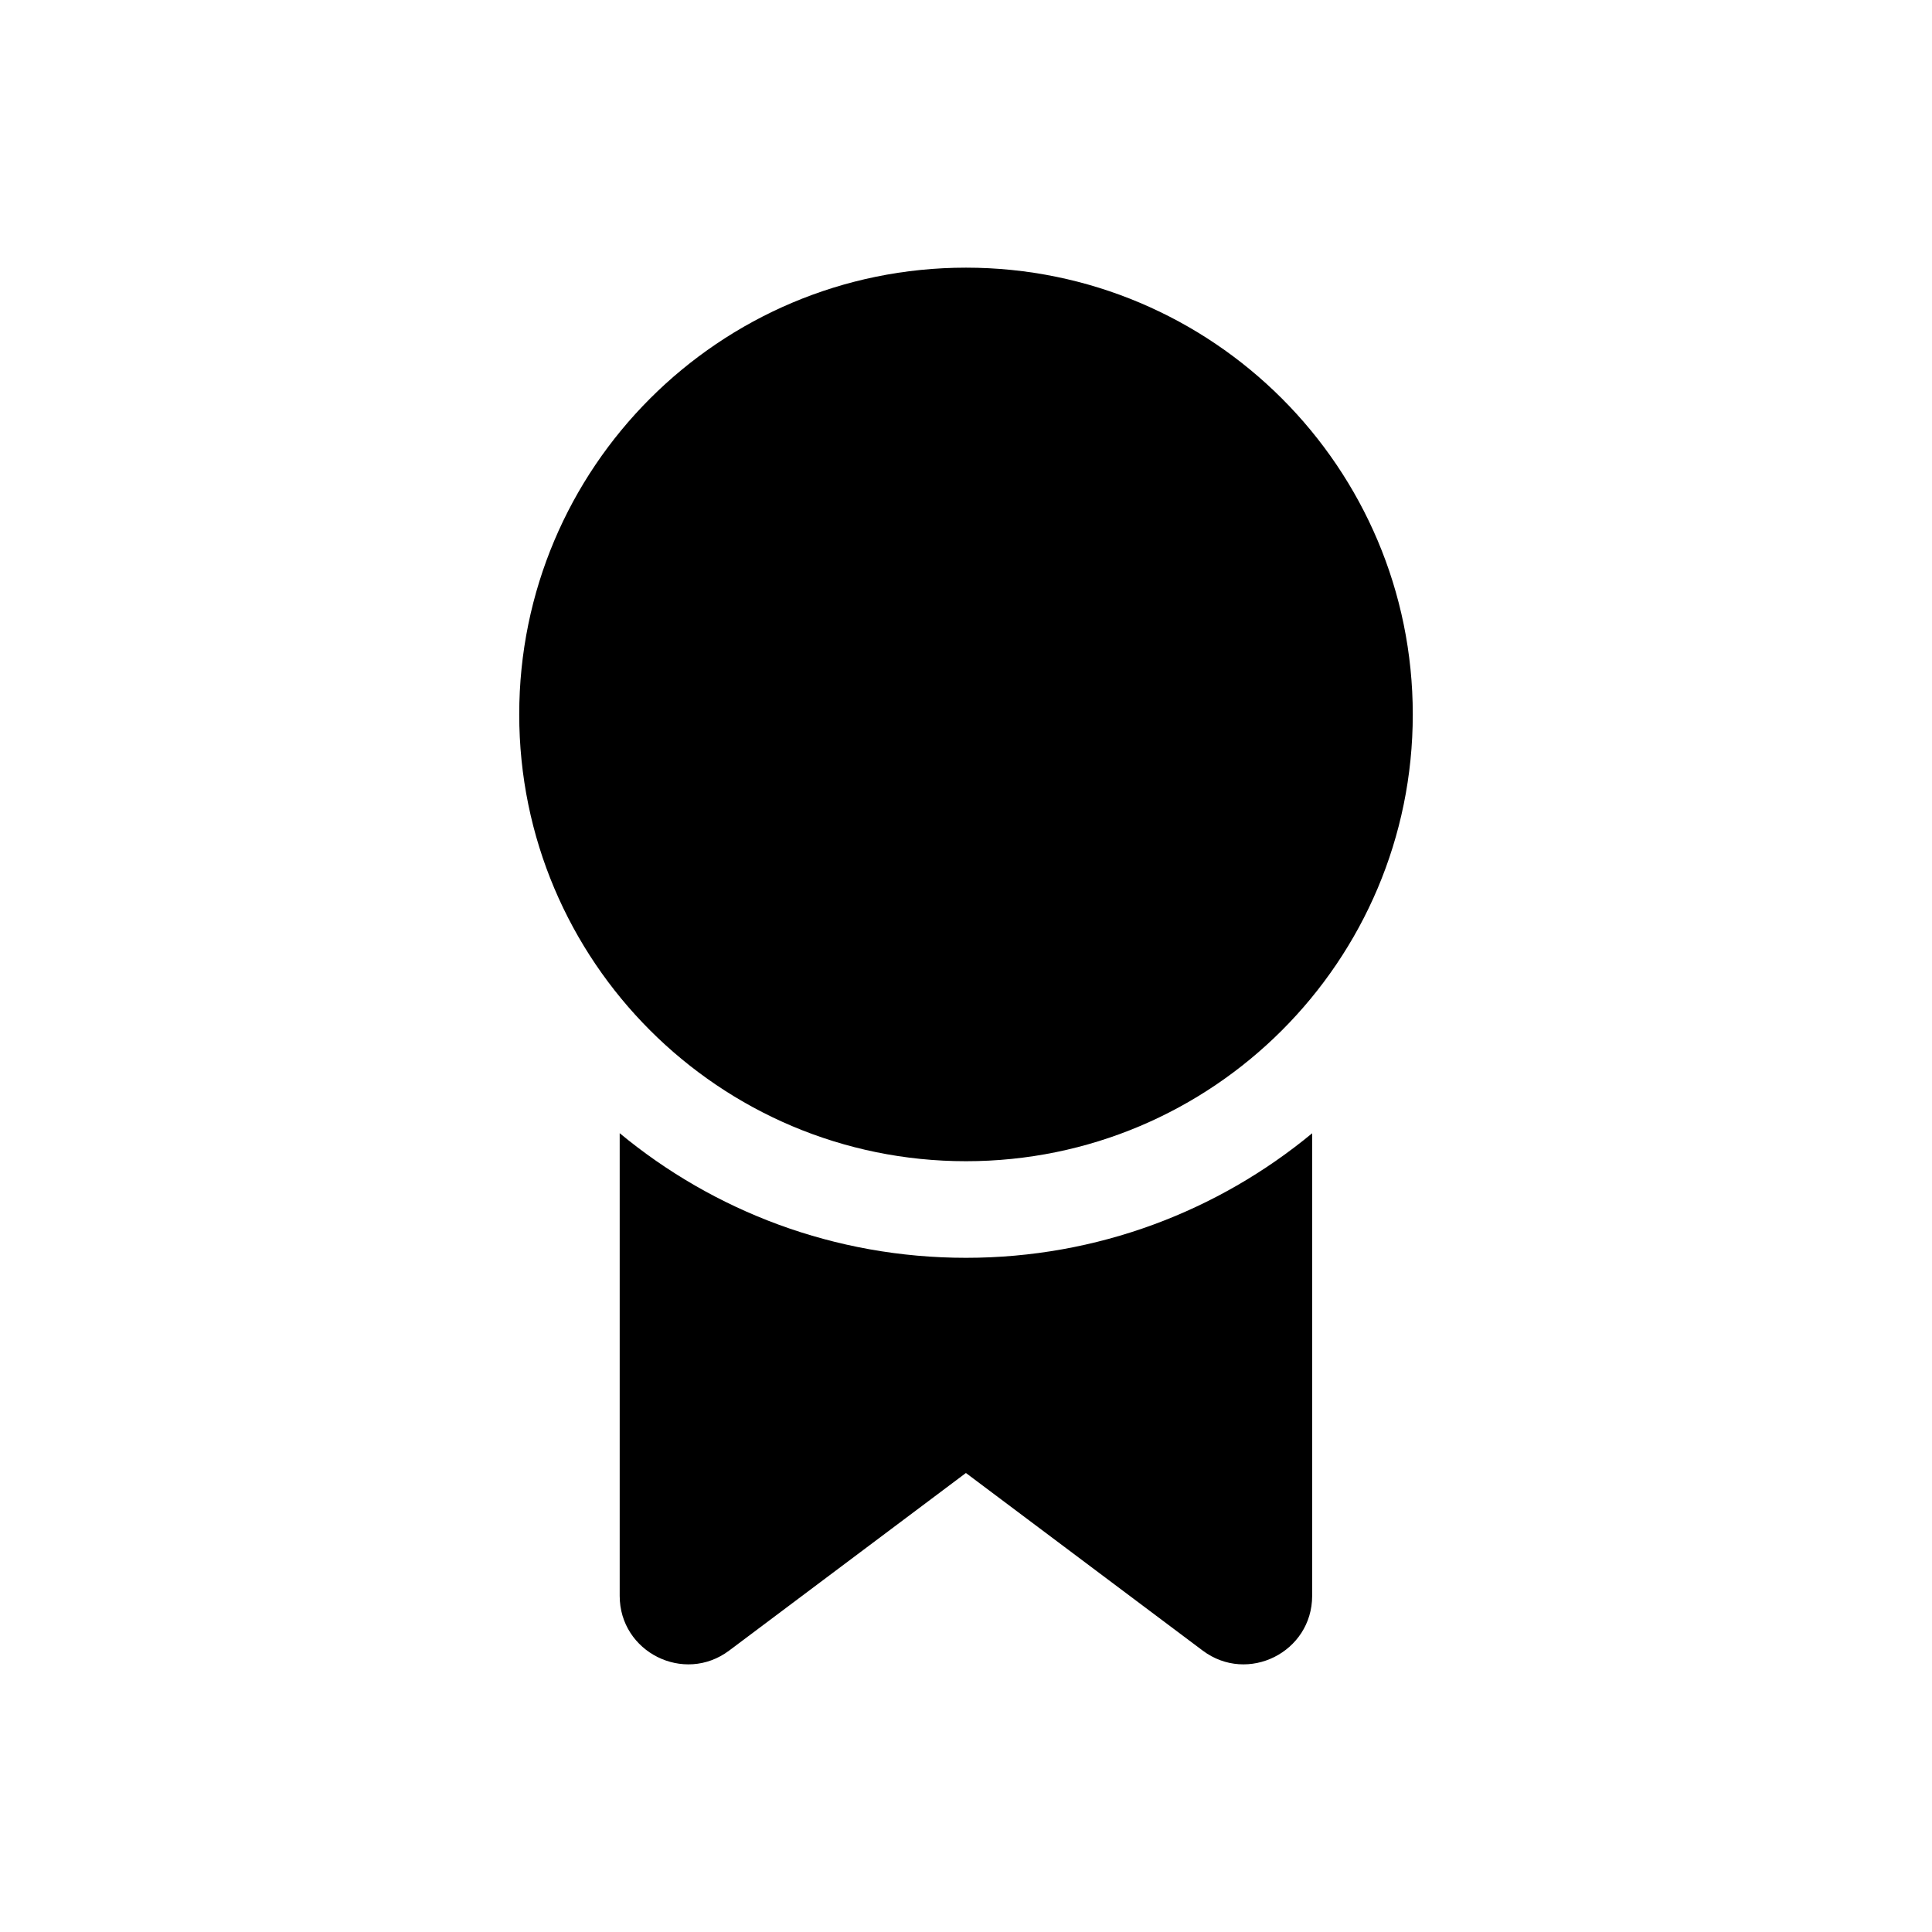 <svg width="24" height="24" viewBox="0 0 24 24" fill="none" xmlns="http://www.w3.org/2000/svg">
<path fill-rule="evenodd" clip-rule="evenodd" d="M6.45 8.875C6.45 5.81 8.935 3.325 12 3.325C15.065 3.325 17.55 5.81 17.55 8.875C17.55 11.94 15.065 14.425 12 14.425C8.935 14.425 6.45 11.94 6.45 8.875ZM16.3 14.078C15.132 15.044 13.634 15.625 12 15.625C10.365 15.625 8.866 15.044 7.698 14.077V19.824C7.698 20.524 8.498 20.924 9.058 20.504L11.999 18.298L14.94 20.504C15.5 20.924 16.3 20.524 16.3 19.824V14.078Z" fill="black"/>
</svg>
